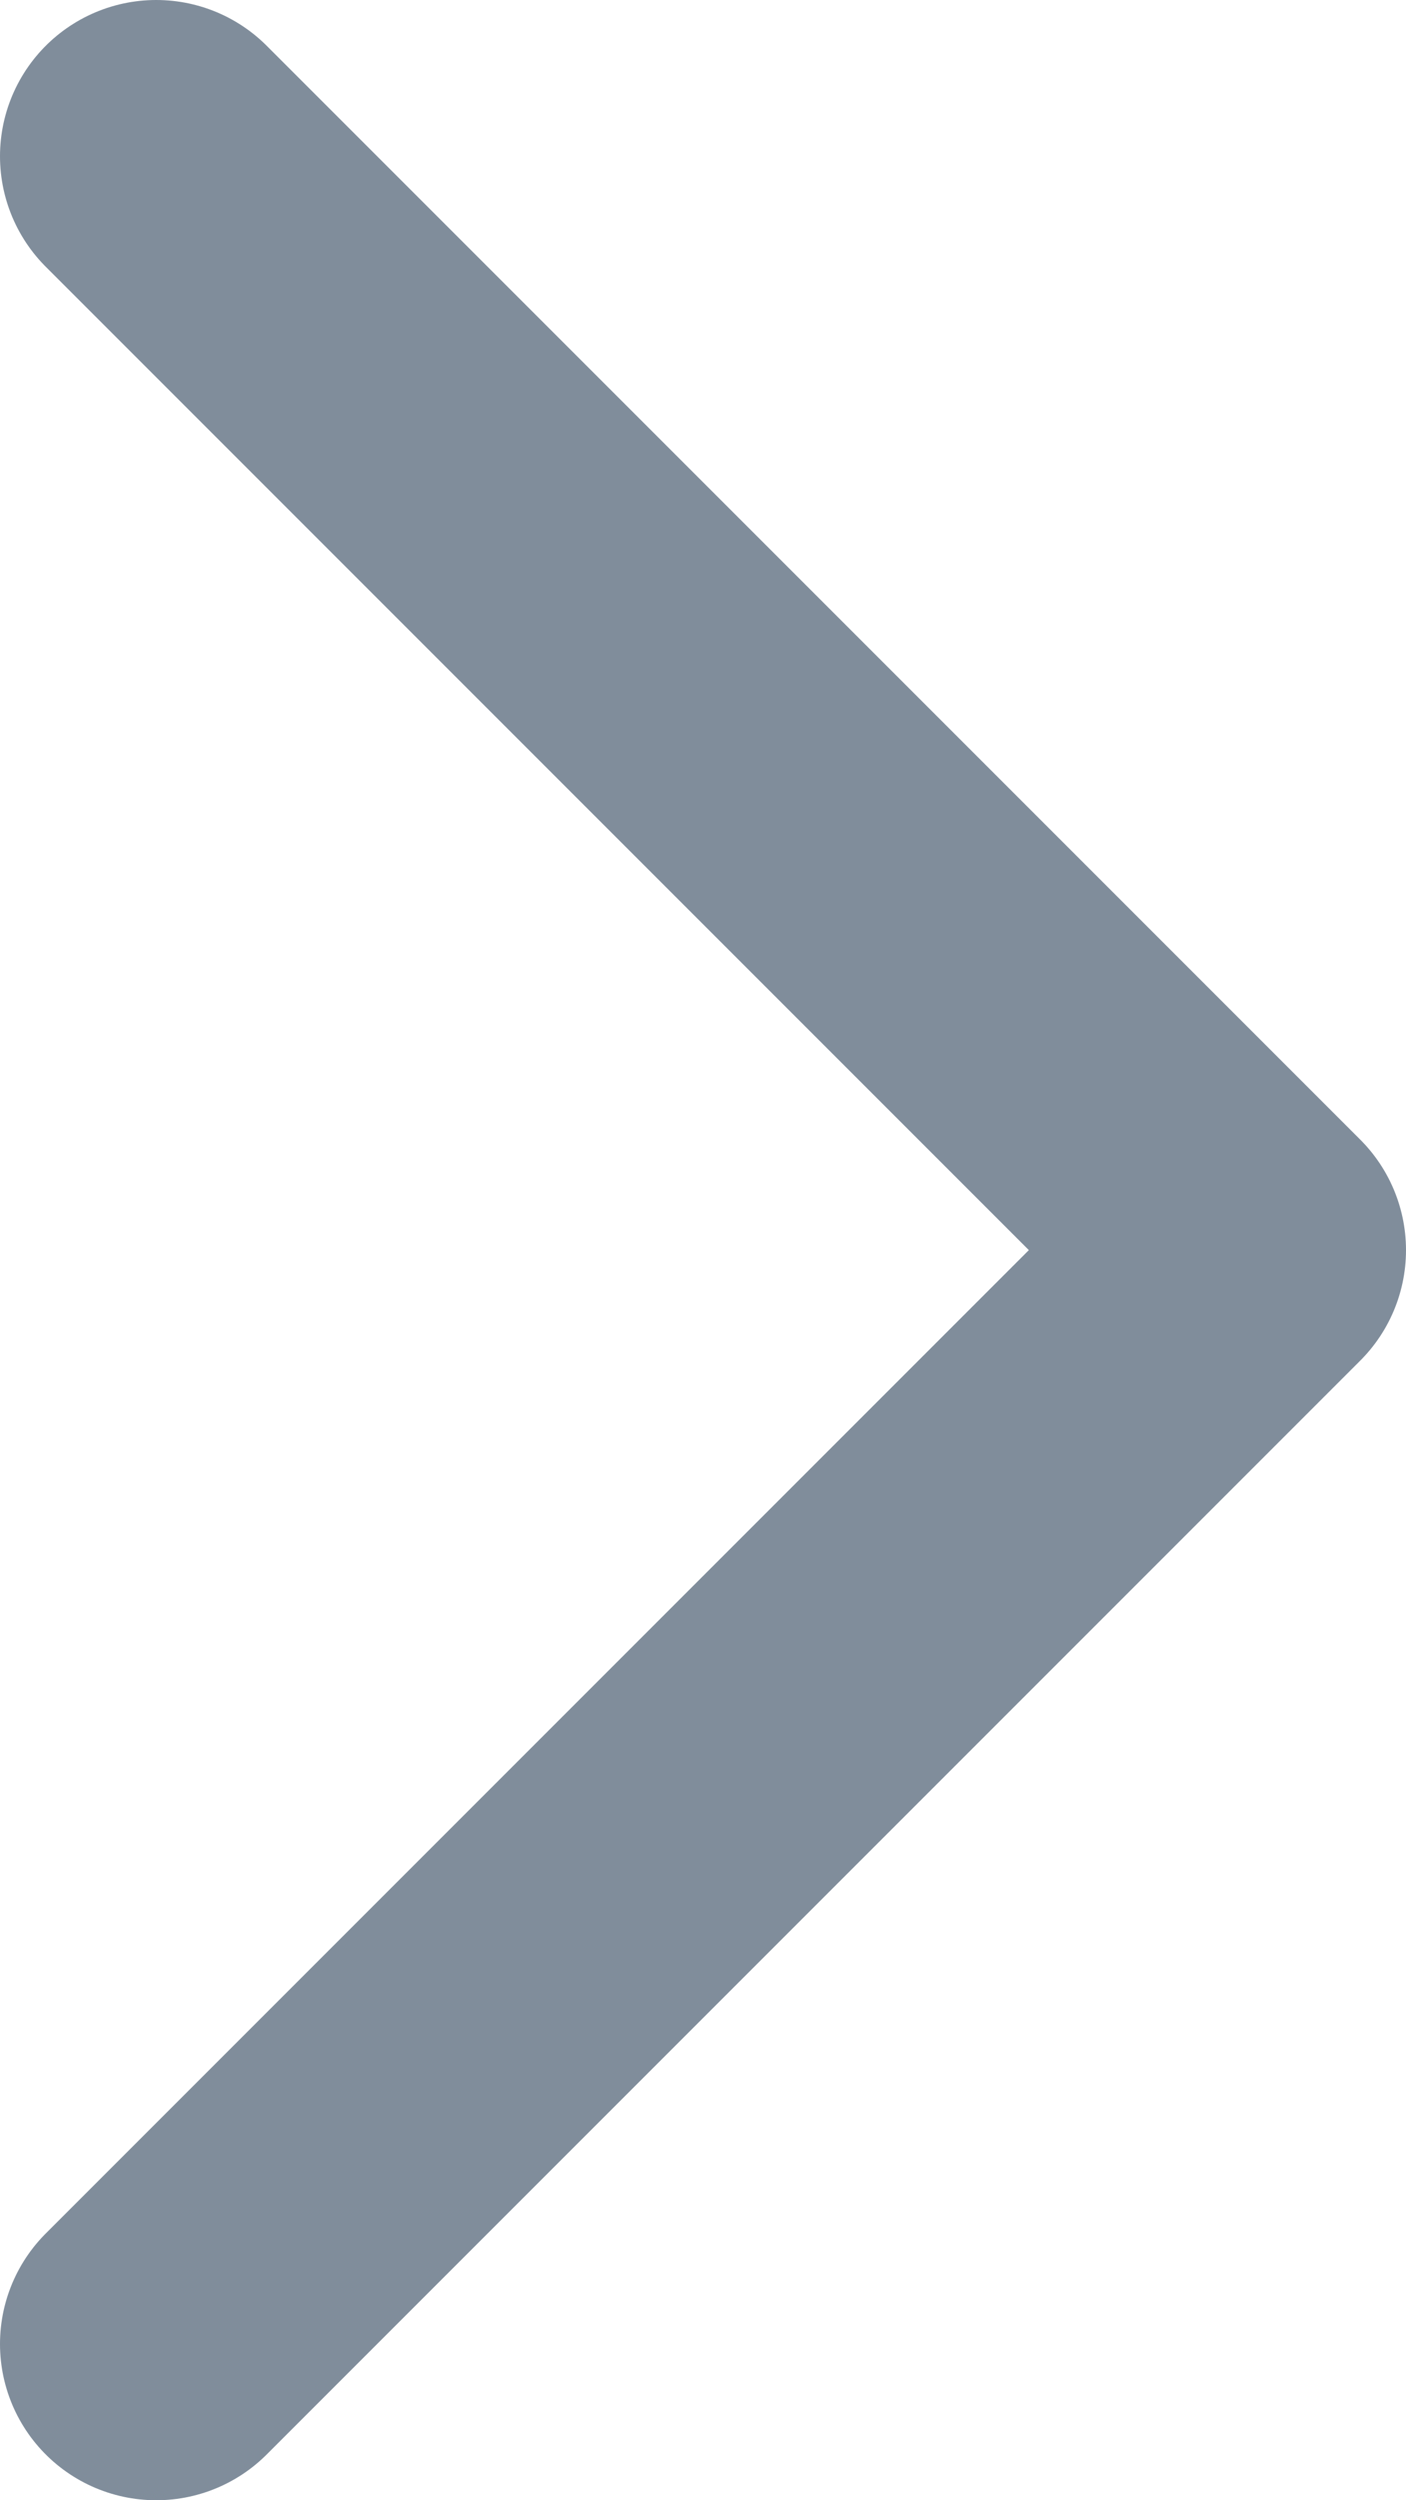 <?xml version="1.0" encoding="utf-8"?>
<!-- Generator: Adobe Illustrator 16.2.0, SVG Export Plug-In . SVG Version: 6.00 Build 0)  -->
<!DOCTYPE svg PUBLIC "-//W3C//DTD SVG 1.1//EN" "http://www.w3.org/Graphics/SVG/1.1/DTD/svg11.dtd">
<svg version="1.1" id="Слой_1" xmlns="http://www.w3.org/2000/svg" xmlns:xlink="http://www.w3.org/1999/xlink" x="0px" y="0px"
	 width="9px" height="16px" viewBox="0 0 9 16" style="enable-background:new 0 0 9 16;" xml:space="preserve">
<style type="text/css">
<![CDATA[
	.st0{fill:none;stroke:#808D9B;stroke-width:2;stroke-linecap:round;stroke-linejoin:round;stroke-miterlimit:10;}
]]>
</style>
<path style="stroke-width:2;stroke-linecap:round;
stroke-linejoin:round;
stroke-miterlimit:10;" class="st0" d="M1,1l7,7l-7,7"/>
</svg>
